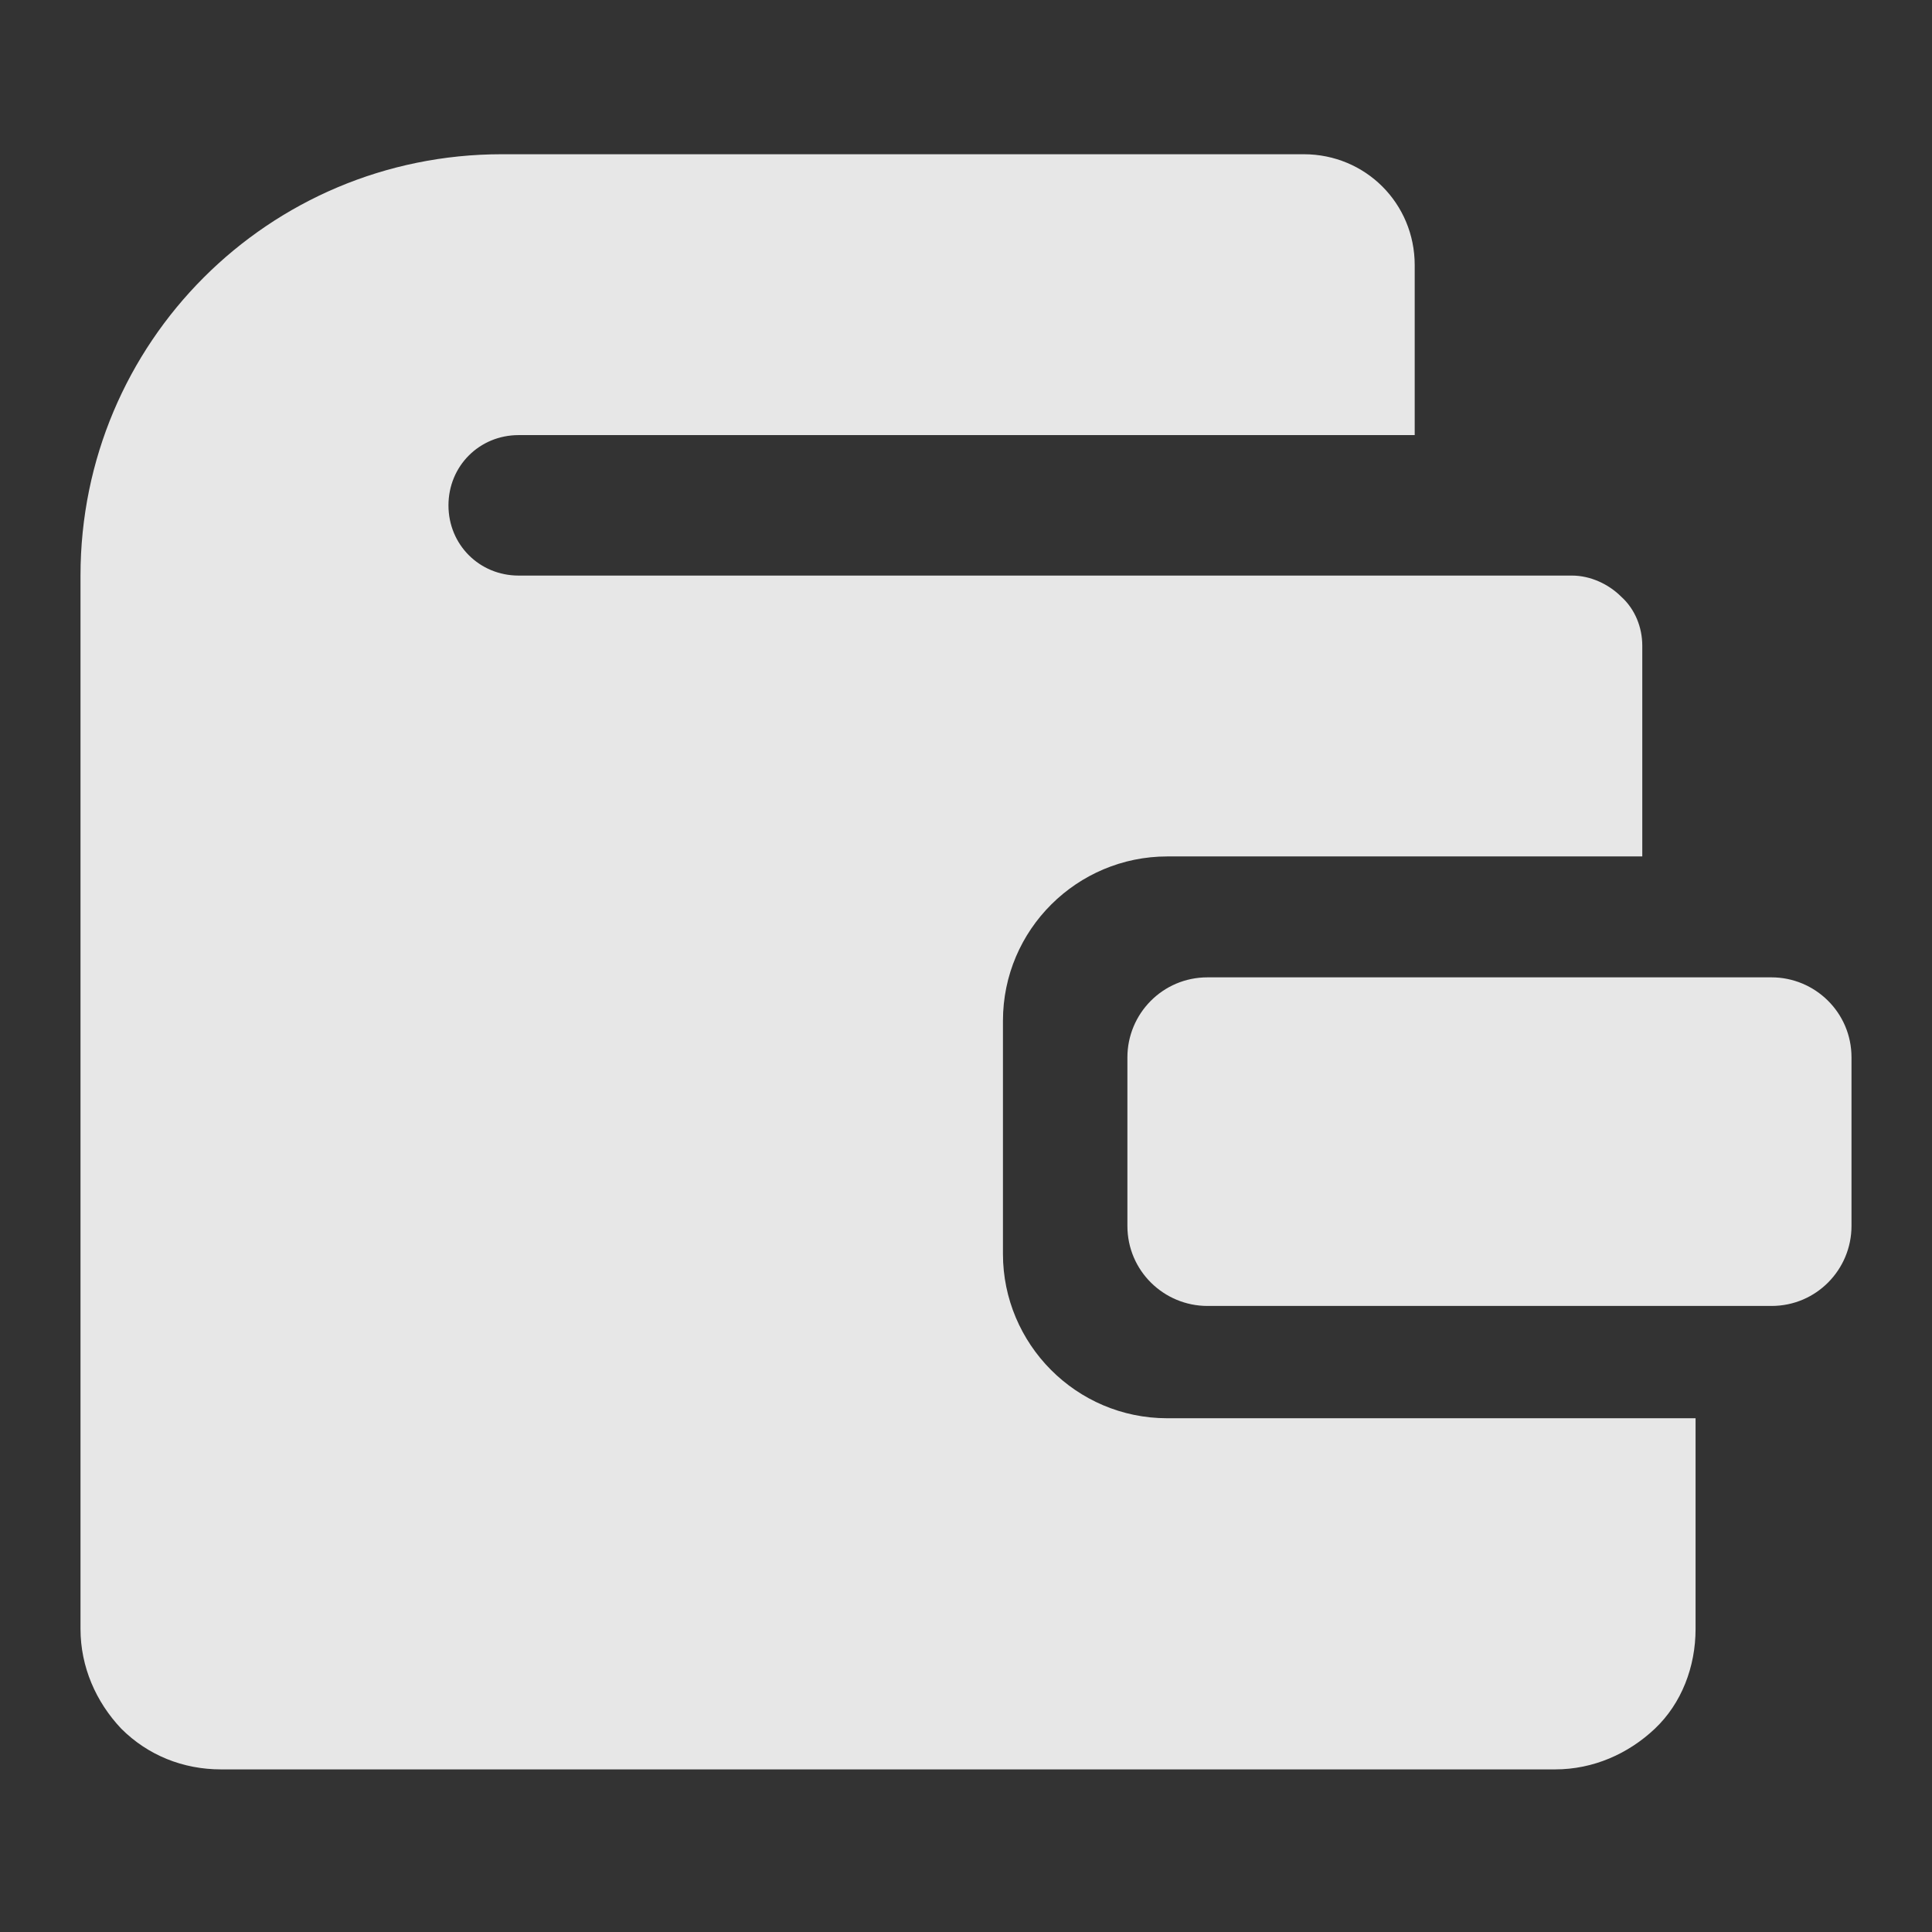 <svg width="24" height="24" viewBox="0 0 24 24" fill="none" xmlns="http://www.w3.org/2000/svg">
<rect x="0" y="0" width="24" height="24" fill="#333333" stroke="none"/>
<path fill-rule="evenodd" clip-rule="evenodd" d="M12.459 15.577C12.459 16.693 13.366 17.618 14.5 17.618H21.063V20.235C21.063 20.706 20.889 21.16 20.558 21.474C20.226 21.788 19.79 21.98 19.319 21.98H2.745C2.274 21.98 1.837 21.805 1.506 21.474C1.192 21.142 1 20.706 1 20.235V7.15C1 4.254 3.338 1.916 6.234 1.916H16.196C16.963 1.916 17.574 2.527 17.574 3.294V5.405H6.443C5.955 5.405 5.571 5.789 5.571 6.278C5.571 6.766 5.955 7.15 6.443 7.15H19.528C19.755 7.15 19.982 7.255 20.139 7.412C20.313 7.569 20.401 7.795 20.401 8.022V10.639H14.5C13.383 10.639 12.459 11.546 12.459 12.681V15.577ZM15 12.141H22.006C22.546 12.141 23 12.577 23 13.135V15.229C23 15.77 22.564 16.223 22.006 16.223H15C14.459 16.223 14.005 15.787 14.005 15.229V13.135C14.005 12.594 14.442 12.141 15 12.141Z" fill="white" fill-opacity="0.88"/>
</svg>
